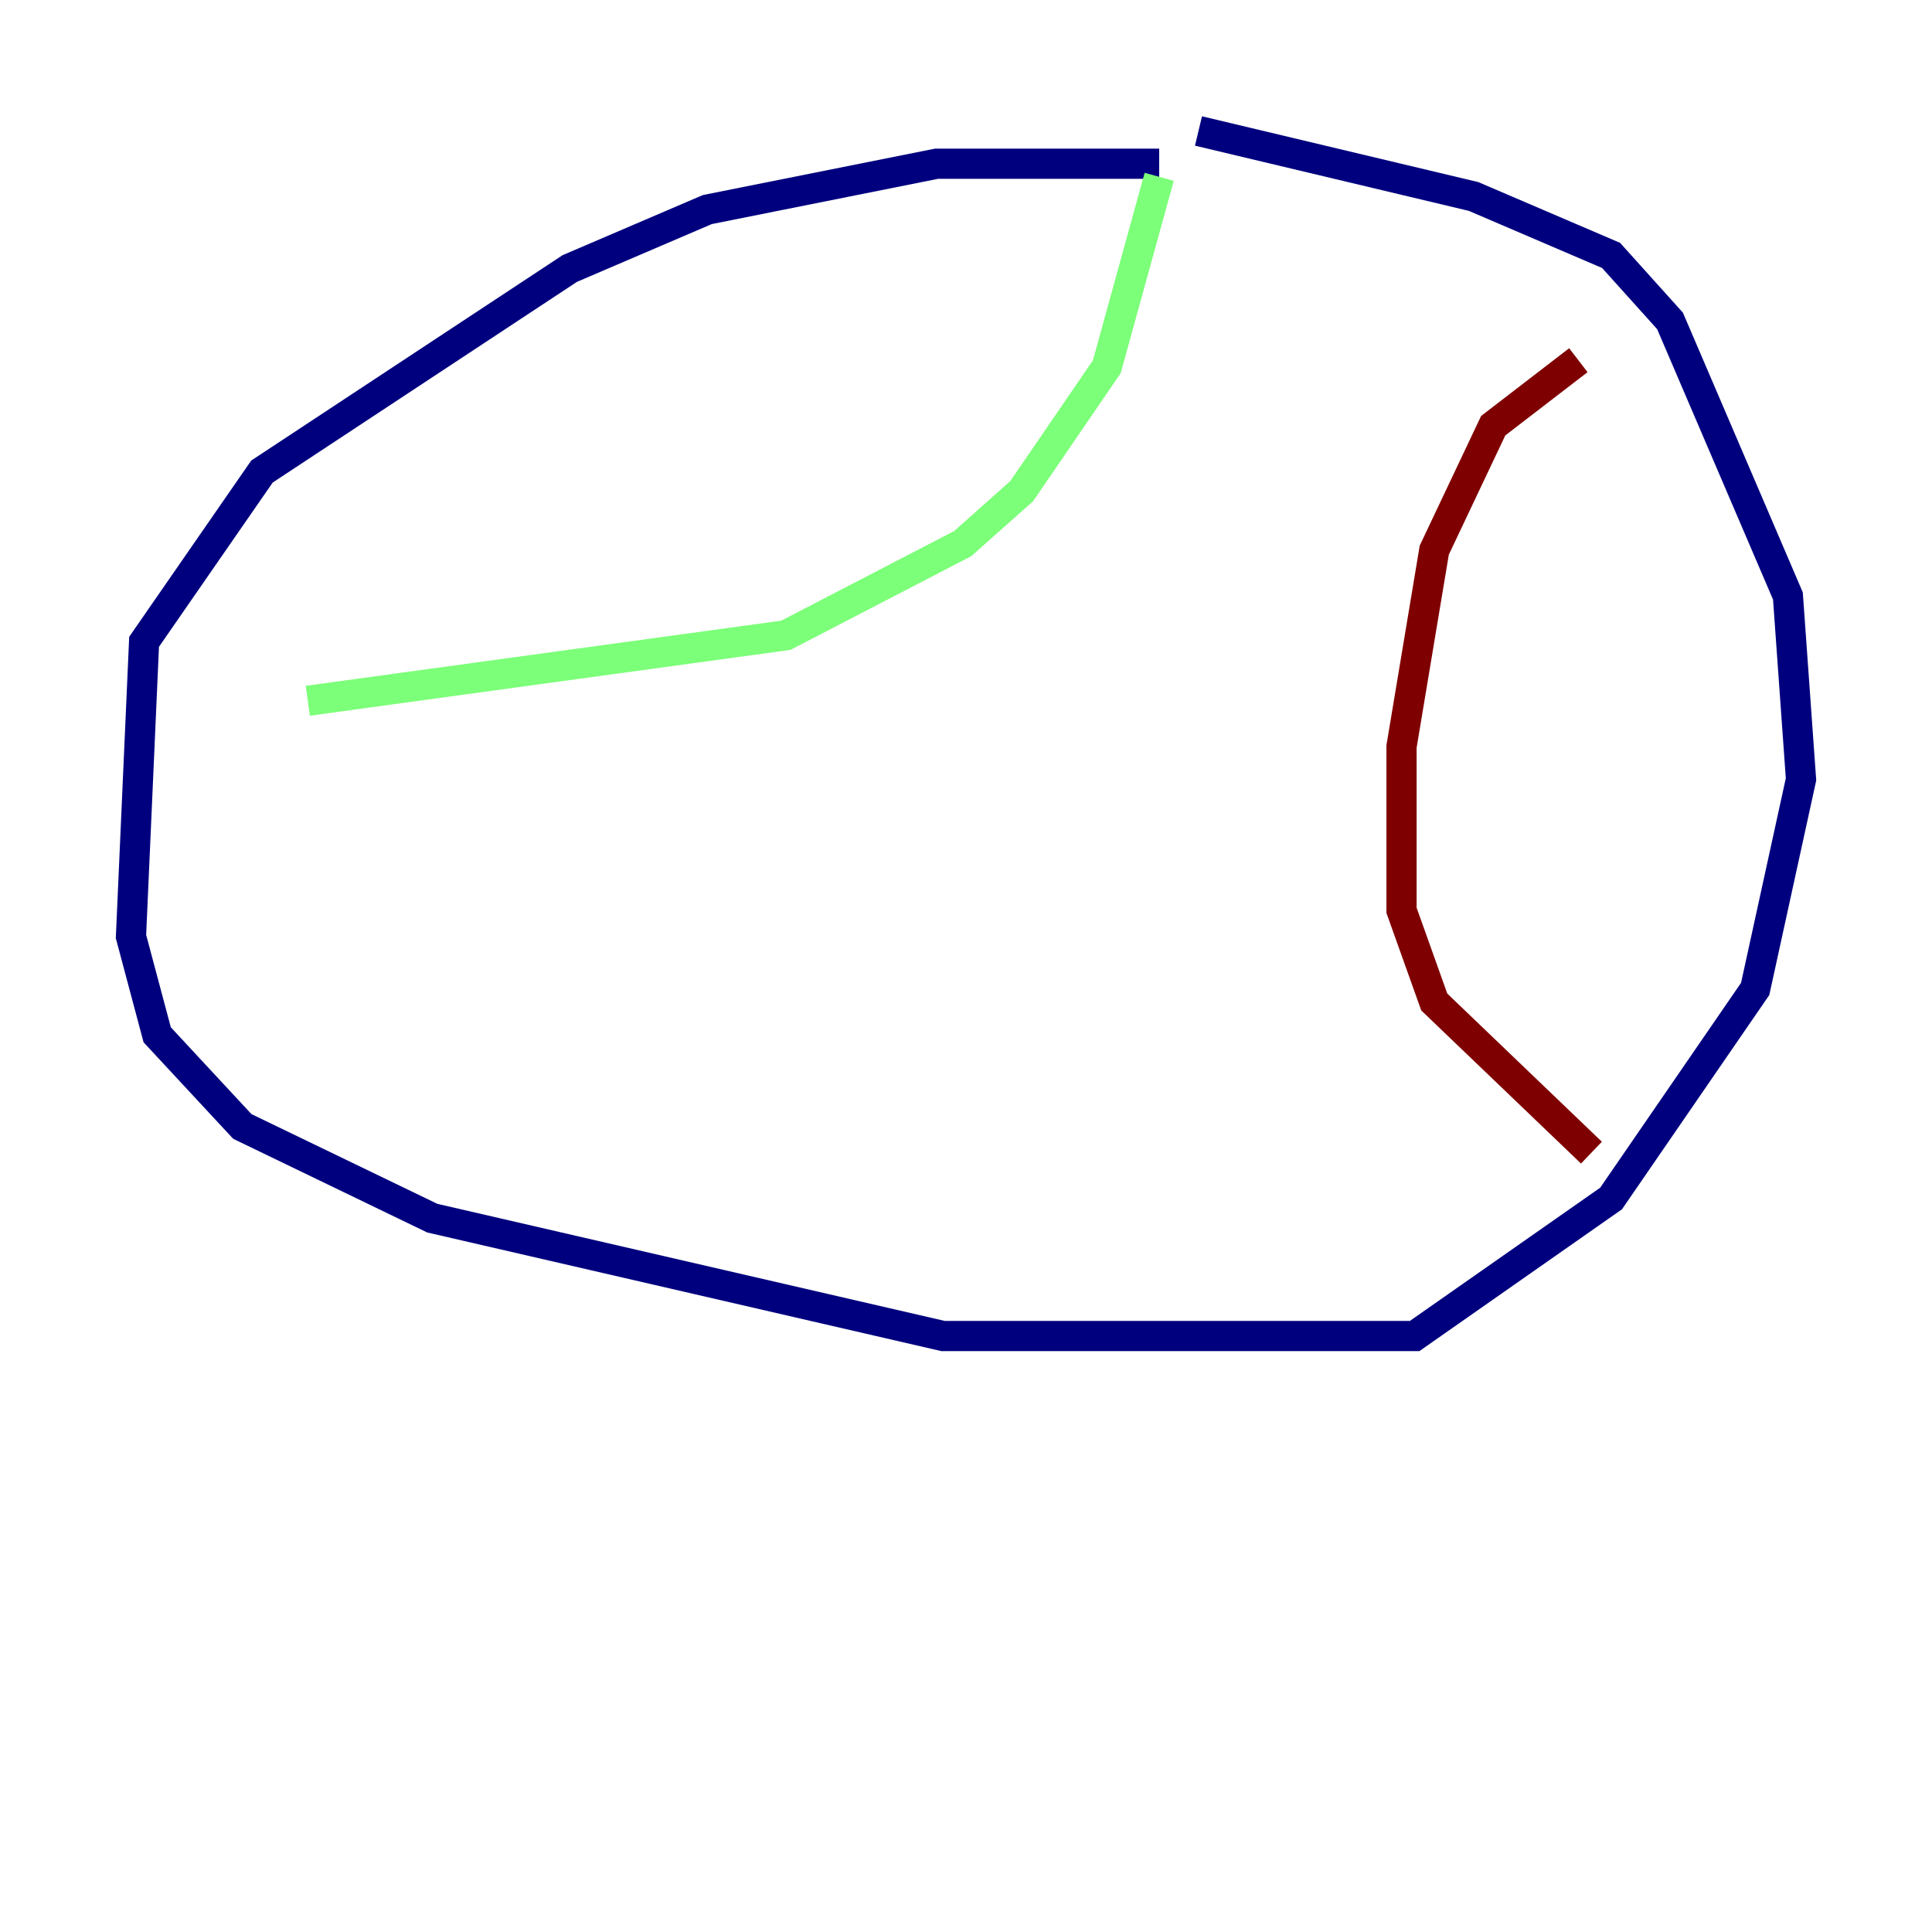 <?xml version="1.0" encoding="utf-8" ?>
<svg baseProfile="tiny" height="128" version="1.2" viewBox="0,0,128,128" width="128" xmlns="http://www.w3.org/2000/svg" xmlns:ev="http://www.w3.org/2001/xml-events" xmlns:xlink="http://www.w3.org/1999/xlink"><defs /><polyline fill="none" points="76.8,10.848 62.047,10.848 46.861,13.885 37.749,17.79 17.356,31.241 9.546,42.522 8.678,62.047 10.414,68.556 16.054,74.63 28.637,80.705 62.481,88.515 93.722,88.515 106.739,79.403 116.285,65.519 119.322,51.634 118.454,39.485 110.644,21.261 106.739,16.922 97.627,13.017 79.403,8.678" stroke="#00007f" stroke-width="2" /><polyline fill="none" points="76.8,11.715 73.329,24.298 67.688,32.542 63.783,36.014 52.068,42.088 20.393,46.427" stroke="#7cff79" stroke-width="2" /><polyline fill="none" points="104.57,23.864 98.929,28.203 95.024,36.447 92.854,49.464 92.854,60.312 95.024,66.386 105.437,76.366" stroke="#7f0000" stroke-width="2" /></svg>